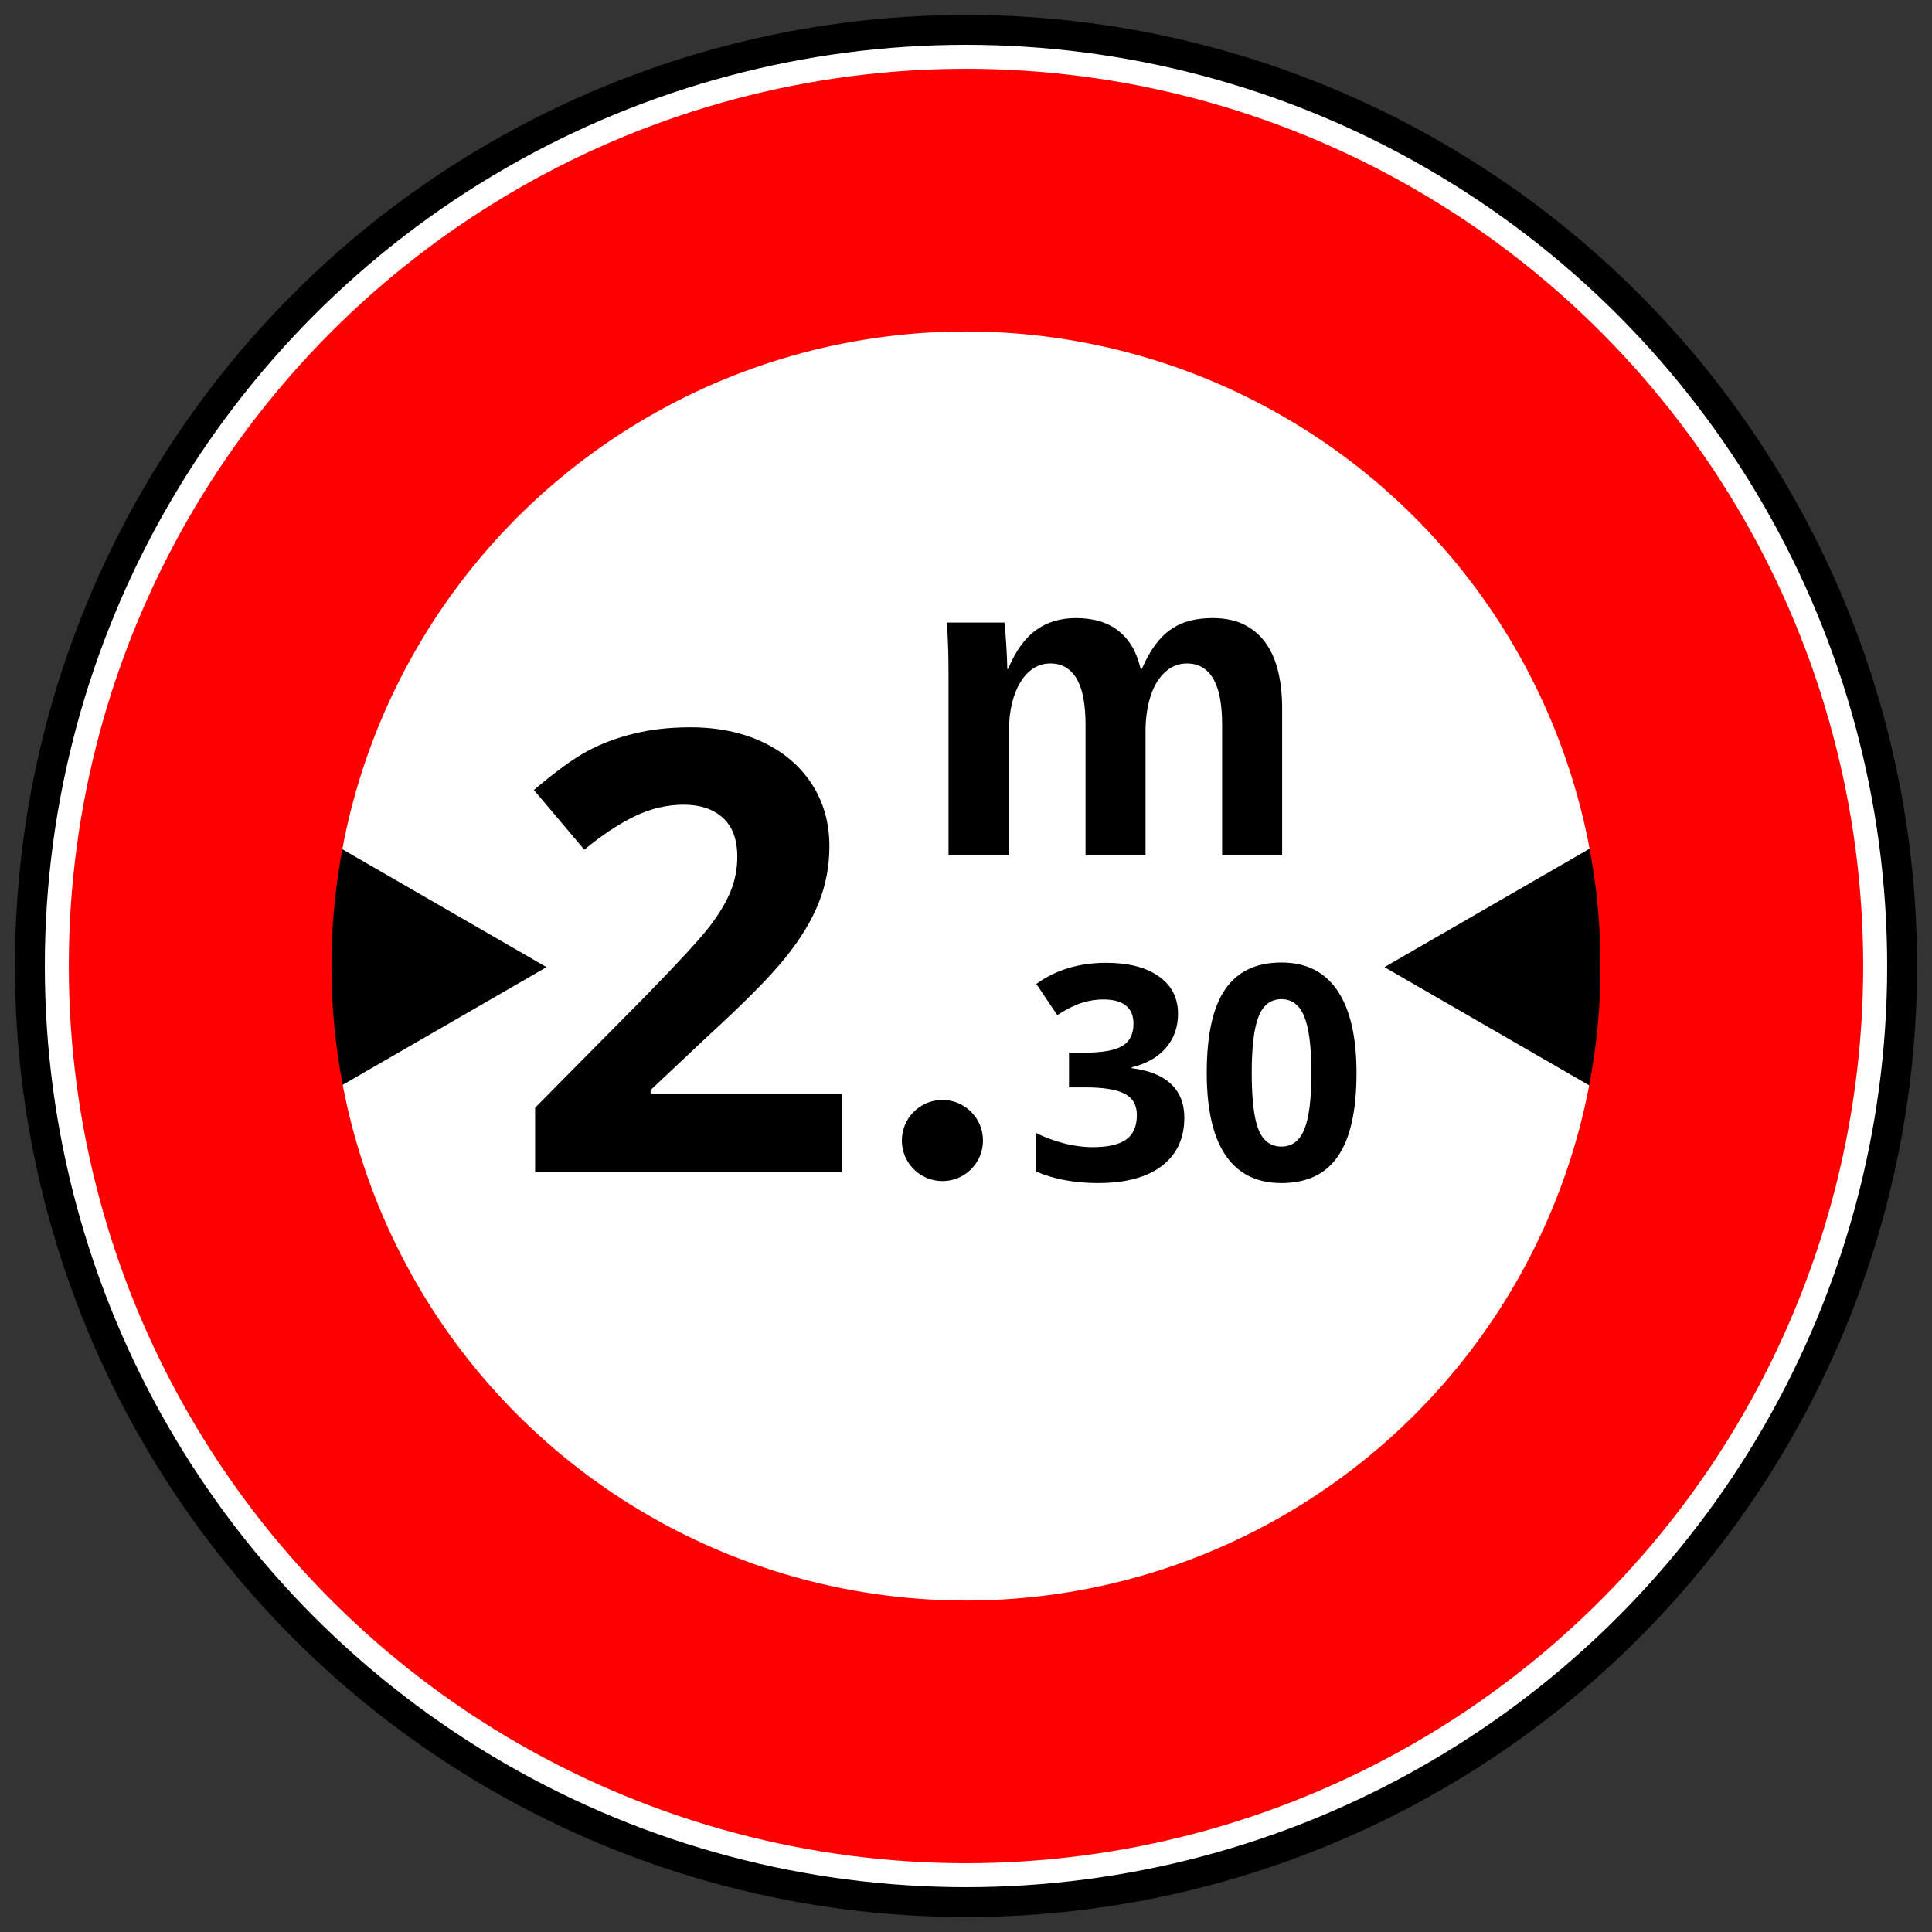 <?xml version="1.0" encoding="UTF-8" standalone="no"?>
<!-- Created with Inkscape (http://www.inkscape.org/) -->

<svg
   width="64"
   height="64"
   viewBox="0 0 64 64"
   version="1.1"
   id="svg1"
   inkscape:version="1.4 (86a8ad7, 2024-10-11)"
   sodipodi:docname="73.svg"
   xml:space="preserve"
   xmlns:inkscape="http://www.inkscape.org/namespaces/inkscape"
   xmlns:sodipodi="http://sodipodi.sourceforge.net/DTD/sodipodi-0.dtd"
   xmlns="http://www.w3.org/2000/svg"
   xmlns:svg="http://www.w3.org/2000/svg"><rect x="0" y="0" width="64" height="64" fill="#333333" stroke="none"/><sodipodi:namedview
     id="namedview1"
     pagecolor="#ffffff"
     bordercolor="#000000"
     borderopacity="0.25"
     inkscape:showpageshadow="2"
     inkscape:pageopacity="0.0"
     inkscape:pagecheckerboard="0"
     inkscape:deskcolor="#d1d1d1"
     inkscape:document-units="px"
     inkscape:zoom="32.000001"
     inkscape:cx="29.937499"
     inkscape:cy="37.609373"
     inkscape:window-width="2560"
     inkscape:window-height="1520"
     inkscape:window-x="-11"
     inkscape:window-y="-11"
     inkscape:window-maximized="1"
     inkscape:current-layer="layer1" /><defs
     id="defs1" /><g
     inkscape:label="Layer 1"
     inkscape:groupmode="layer"
     id="layer1"><circle
       id="path8784-4"
       style="fill:#ffffff;stroke:#000000;stroke-width:0.99;stroke-dasharray:none"
       cx="32"
       cy="32"
       r="31.01" /><circle
       style="fill:#000000;stroke-width:29.348;stroke-linecap:round"
       id="path1"
       cx="31.219"
       cy="37.781"
       r="1.344" /><g
       id="g6"
       transform="translate(-1,1.889)"><g
         id="g1"
         transform="matrix(0.094,0,0,0.094,29.367,26.662)"><g
           id="text4951"
           style="fill:#000000"
           transform="translate(-316.35,-352.247)"><path
             id="path6049"
             style="fill:#000000;stroke-width:1.399"
             d="m 397.125,349.935 v -46.01 c -5e-5,-3.184 -0.215,-6.102 -0.644,-8.755 -0.43,-2.653 -1.137,-4.927 -2.122,-6.822 -0.985,-1.895 -2.274,-3.373 -3.866,-4.434 -1.592,-1.061 -3.525,-1.592 -5.799,-1.592 -2.173,6e-5 -4.144,0.569 -5.912,1.706 -1.769,1.137 -3.297,2.754 -4.586,4.851 -1.289,2.097 -2.287,4.599 -2.994,7.504 -0.708,2.906 -1.061,6.102 -1.061,9.589 v 43.964 H 348.84 v -63.673 c -2e-5,-1.769 -0.013,-3.588 -0.038,-5.458 -0.025,-1.87 -0.076,-3.651 -0.152,-5.344 -0.076,-1.693 -0.139,-3.209 -0.19,-4.548 -0.051,-1.339 -0.126,-2.337 -0.227,-2.994 h 20.314 c 0.101,0.606 0.202,1.579 0.303,2.918 0.101,1.339 0.202,2.817 0.303,4.434 0.101,1.617 0.189,3.234 0.265,4.851 0.076,1.617 0.114,2.982 0.114,4.093 h 0.303 c 2.628,-6.266 5.9,-10.814 9.816,-13.644 3.916,-2.83 8.603,-4.245 14.061,-4.245 6.266,8e-5 11.307,1.529 15.122,4.586 3.815,3.057 6.38,7.492 7.694,13.303 h 0.455 c 1.465,-3.386 3.045,-6.215 4.737,-8.49 1.693,-2.274 3.563,-4.106 5.609,-5.495 2.047,-1.39 4.27,-2.388 6.67,-2.994 2.4,-0.606 5.015,-0.91 7.845,-0.91 4.497,8e-5 8.3,0.809 11.408,2.426 3.108,1.617 5.634,3.841 7.58,6.67 1.945,2.83 3.36,6.165 4.245,10.006 0.884,3.841 1.326,7.984 1.327,12.431 v 52.075 h -21.148 v -46.01 c -1.1e-4,-3.184 -0.215,-6.102 -0.644,-8.755 -0.43,-2.653 -1.137,-4.927 -2.122,-6.822 -0.986,-1.895 -2.274,-3.373 -3.866,-4.434 -1.592,-1.061 -3.525,-1.592 -5.799,-1.592 -2.123,5e-5 -4.055,0.543 -5.799,1.63 -1.744,1.087 -3.26,2.628 -4.548,4.624 -1.289,1.996 -2.287,4.384 -2.994,7.163 -0.708,2.779 -1.112,5.862 -1.213,9.248 v 44.95 z" /><path
             d="m 429.717,405.784 q 0,7.075 -4.286,12.033 -4.286,4.958 -12.033,6.817 v 0.31 q 9.141,1.136 13.84,5.577 4.7,4.39 4.7,11.878 0,10.897 -7.901,16.991 -7.901,6.042 -22.568,6.042 -12.291,0 -21.793,-4.08 v -13.582 q 4.39,2.221 9.657,3.615 5.268,1.394 10.432,1.394 7.901,0 11.671,-2.685 3.77,-2.685 3.77,-8.624 0,-5.319 -4.338,-7.54 -4.338,-2.221 -13.84,-2.221 h -5.732 v -12.239 h 5.836 q 8.779,0 12.807,-2.272 4.08,-2.324 4.08,-7.901 0,-8.573 -10.742,-8.573 -3.718,0 -7.592,1.239 -3.822,1.239 -8.521,4.286 l -7.385,-11 q 10.329,-7.437 24.634,-7.437 11.723,0 18.488,4.751 6.817,4.751 6.817,13.221 z m 62.901,20.864 q 0,19.779 -6.507,29.282 -6.455,9.502 -19.934,9.502 -13.066,0 -19.728,-9.812 -6.61,-9.812 -6.61,-28.972 0,-19.986 6.455,-29.437 6.455,-9.502 19.883,-9.502 13.066,0 19.728,9.915 6.714,9.915 6.714,29.023 z m -36.925,0 q 0,13.892 2.376,19.934 2.427,5.991 8.108,5.991 5.577,0 8.056,-6.094 2.479,-6.094 2.479,-19.831 0,-13.892 -2.531,-19.934 -2.479,-6.094 -8.005,-6.094 -5.629,0 -8.056,6.094 -2.427,6.042 -2.427,19.934 z"
             id="text1"
             style="font-weight:bold;font-size:105.765px;line-height:1.5;font-family:'Almohanad long kaf';-inkscape-font-specification:'Almohanad long kaf Bold';text-align:end;direction:rtl;text-anchor:end;stroke-width:196.256;stroke-linecap:round"
             aria-label="30" /><path
             style="font-weight:bold;font-size:216.509px;line-height:1.5;font-family:'Almohanad long kaf';-inkscape-font-specification:'Almohanad long kaf Bold';stroke-width:401.751;stroke-linecap:round"
             d="M 311.194,461.6 H 203.151 v -22.729 l 38.798,-39.221 c 11.488,-11.77 18.994,-19.91 22.518,-24.421 3.524,-4.581 6.061,-8.81 7.612,-12.686 1.551,-3.876 2.326,-7.894 2.326,-12.052 0,-6.202 -1.727,-10.818 -5.18,-13.849 -3.383,-3.031 -7.929,-4.546 -13.638,-4.546 -5.991,0 -11.805,1.374 -17.443,4.123 -5.638,2.749 -11.523,6.66 -17.655,11.735 l -17.761,-21.038 c 7.612,-6.484 13.919,-11.065 18.923,-13.743 5.004,-2.678 10.466,-4.722 16.386,-6.132 5.92,-1.48 12.545,-2.22 19.875,-2.22 9.656,0 18.183,1.762 25.584,5.286 7.4,3.524 13.144,8.457 17.232,14.8 4.088,6.343 6.132,13.602 6.132,21.778 0,7.118 -1.269,13.814 -3.806,20.086 -2.467,6.202 -6.343,12.58 -11.629,19.135 -5.215,6.554 -14.448,15.893 -27.698,28.015 l -19.875,18.712 v 1.48 h 67.342 z"
             id="text2"
             aria-label="2,"
             sodipodi:nodetypes="cccccsscssccscssssccccccc" /></g><path
           id="path4993"
           sodipodi:r2="26.940031"
           style="fill:#000000"
           sodipodi:type="star"
           d="m 226.616,323.059 -80.82,46.662 0,-93.323 z"
           sodipodi:r1="53.880062"
           inkscape:transform-center-x="-13.470016"
           transform="translate(-335.796,-285.966)"
           sodipodi:arg2="1.0471976"
           sodipodi:arg1="0"
           inkscape:randomized="0"
           sodipodi:cy="323.05856"
           sodipodi:cx="172.73608"
           inkscape:rounded="-3.469447e-18"
           inkscape:flatsided="true"
           sodipodi:sides="3" /><path
           id="path4995"
           style="fill:#000000"
           sodipodi:type="star"
           sodipodi:sides="3"
           inkscape:transform-center-x="-54.210208"
           sodipodi:r1="53.880062"
           sodipodi:r2="26.940031"
           sodipodi:arg1="0"
           sodipodi:arg2="1.0471976"
           transform="matrix(-1,0,0,1,412.73,-285.966)"
           inkscape:randomized="0"
           sodipodi:cy="323.05856"
           sodipodi:cx="172.73608"
           inkscape:rounded="-3.469447e-18"
           inkscape:flatsided="true"
           d="m 226.616,323.059 -80.82,46.662 0,-93.323 z" /></g></g><circle
       id="path8784-6-8"
       style="fill:none;stroke:#ff0000;stroke-width:8.702"
       cx="32"
       cy="32"
       r="25.37" /></g></svg>
